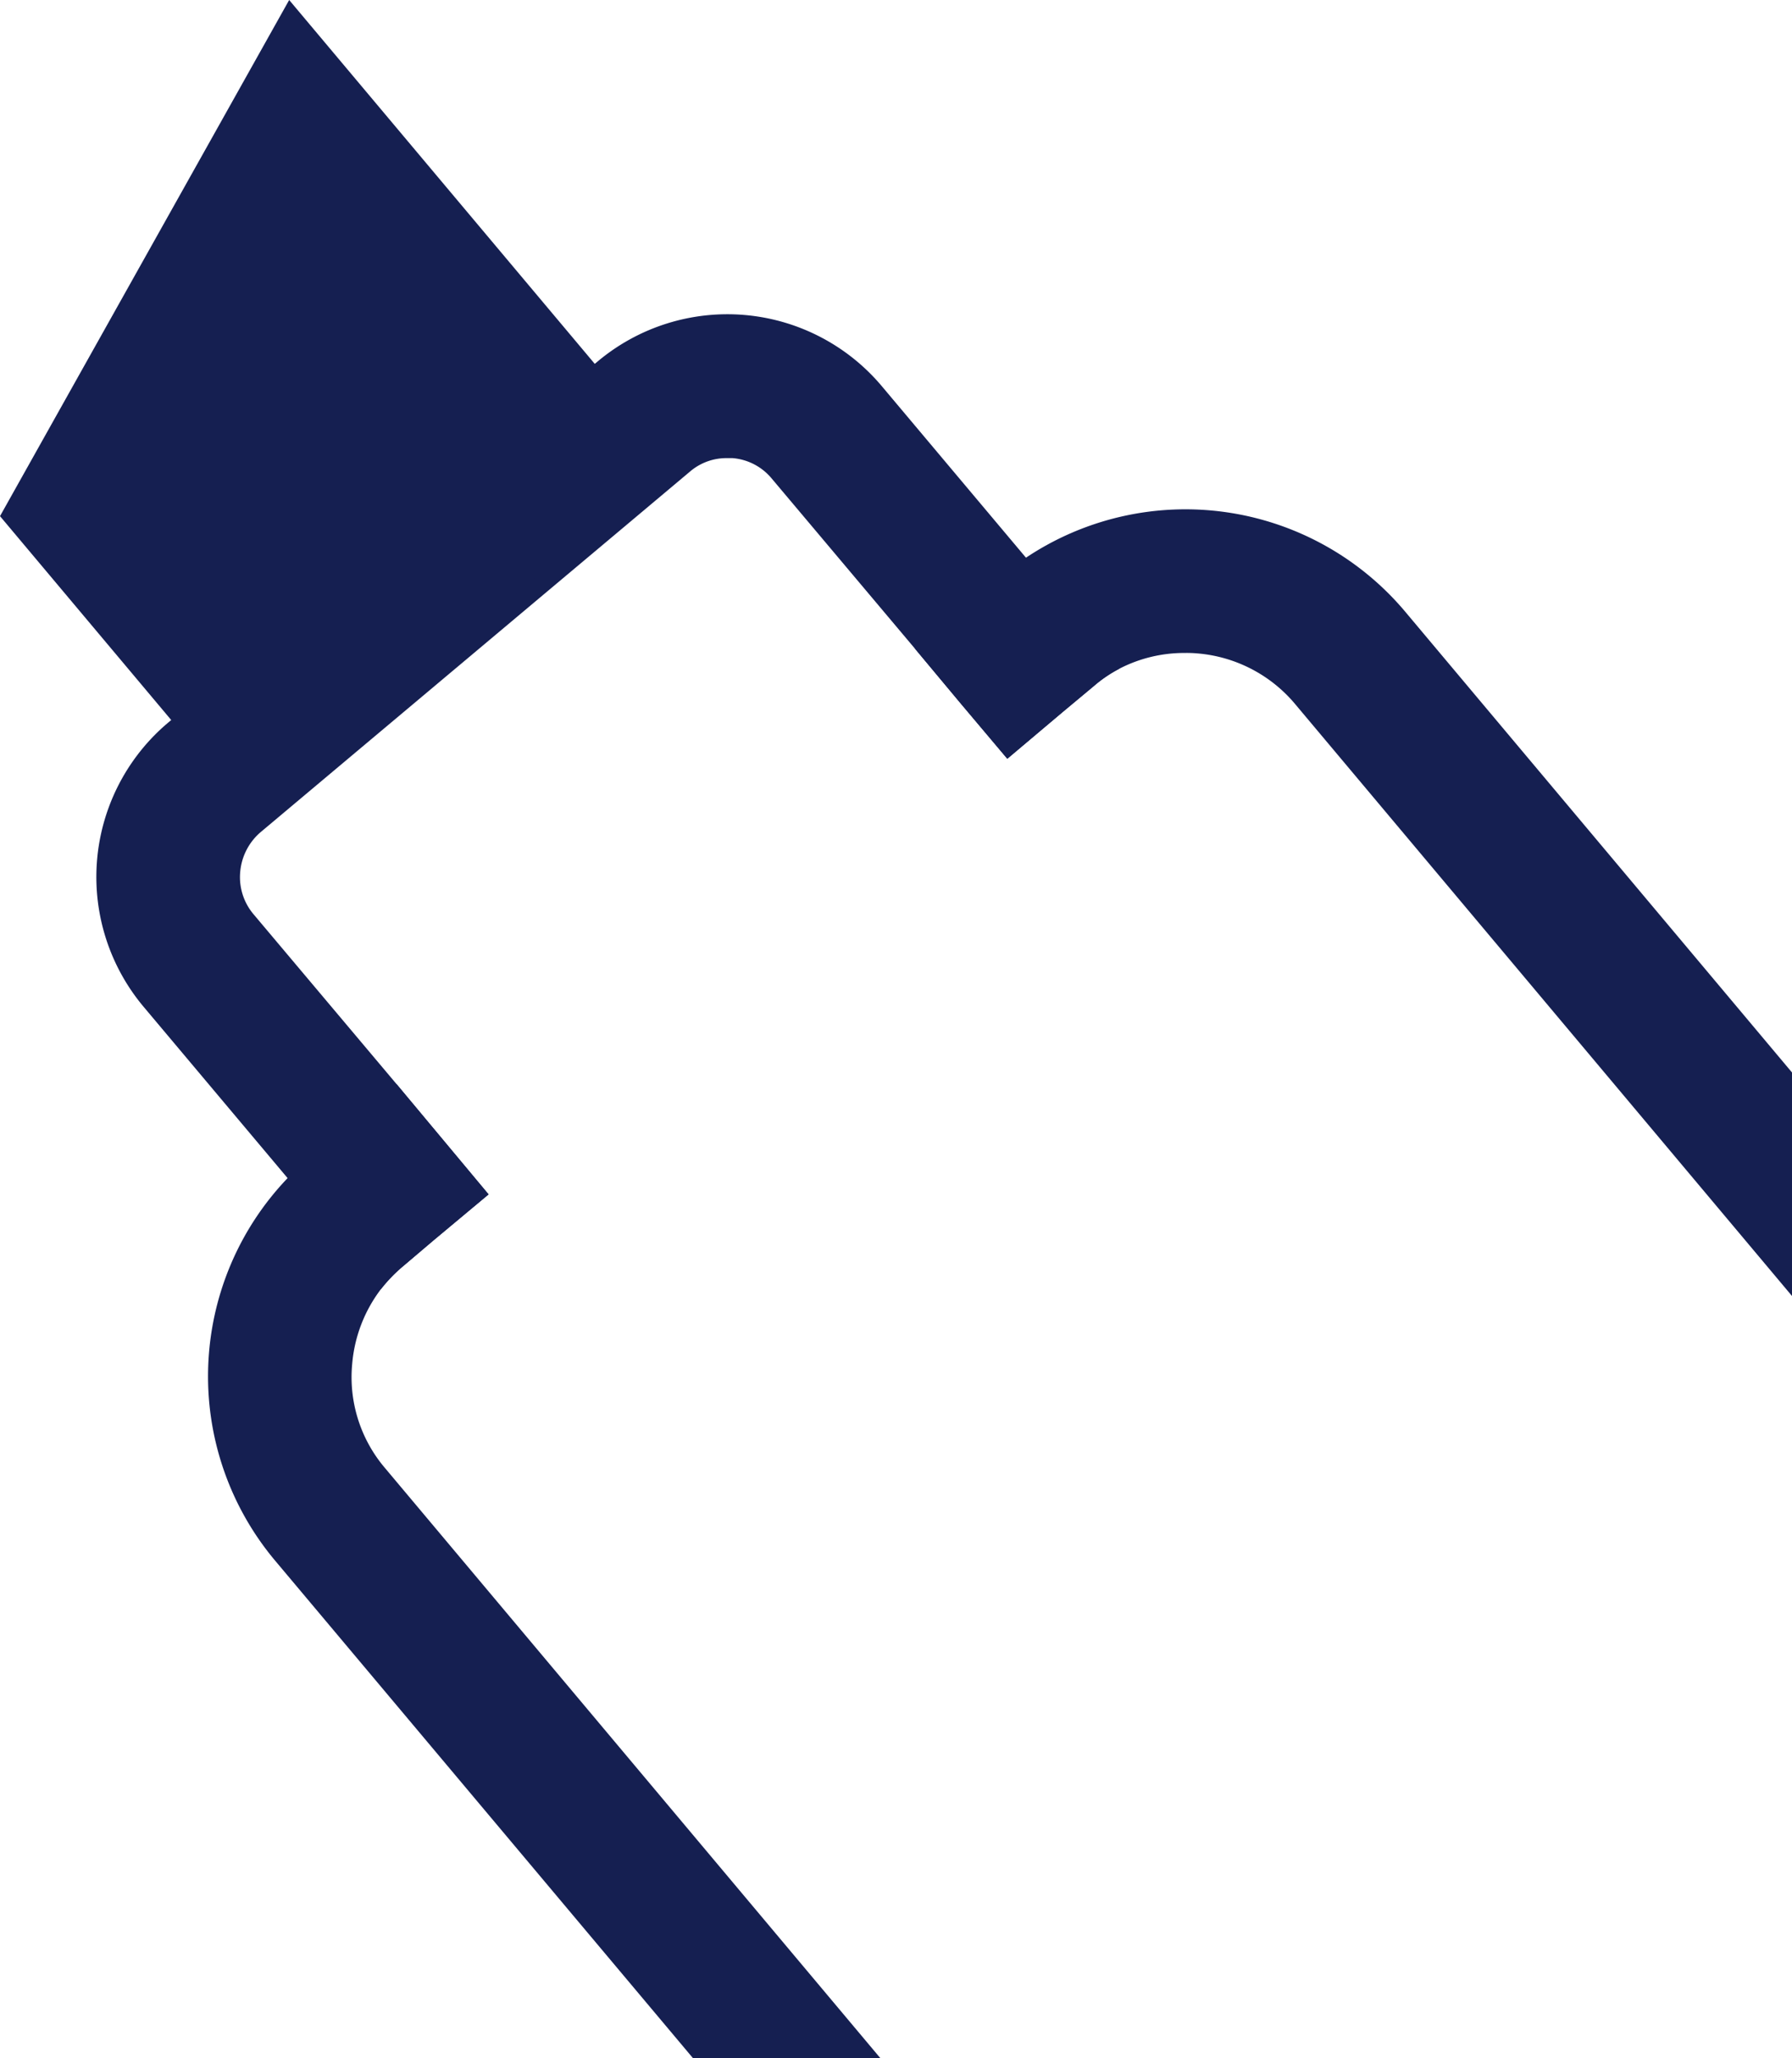 <svg id="Layer_1" data-name="Layer 1" xmlns="http://www.w3.org/2000/svg" viewBox="0 0 37.448 42.99">
  <defs>
    <style>
      .cls-1 {
        fill: #151f51;
      }
    </style>
  </defs>
  <path class="cls-1" d="M46.8,33.54,29.35,12.76a6,6,0,0,0-7.91-1.11,3.751,3.751,0,0,0-.51.38l-.66.56-1.15.96.96,1.15.97,1.15,1.15-.97.66-.55a2.749,2.749,0,0,1,.53-.36,2.947,2.947,0,0,1,1.37-.33,2.437,2.437,0,0,1,.27.01,2.983,2.983,0,0,1,2.02,1.04L44.5,35.47a2.993,2.993,0,0,1-.36,4.19L29.69,51.8a3.006,3.006,0,0,1-4.2-.36L8.04,30.66a2.926,2.926,0,0,1-.68-2.17,2.994,2.994,0,0,1,.6-1.56,3.192,3.192,0,0,1,.44-.46l.66-.56,1.15-.96-1.92-2.3-1.16.97-.65.55c-.17.14-.32.29-.47.44a5.988,5.988,0,0,0-.27,7.98L23.2,53.37a5.912,5.912,0,0,0,4.06,2.1,4.578,4.578,0,0,0,.53.03,5.928,5.928,0,0,0,3.83-1.4L46.07,41.96a6,6,0,0,0,.73-8.42Z"/>
  <path class="cls-1" d="M22.41,12.81l-.97-1.16L18.43,8.07a4.218,4.218,0,0,0-5.94-.52l-.06.05L3.58,15.04l-.06.05A4.216,4.216,0,0,0,3,21.03l3.01,3.58.98,1.16.97,1.16a3.192,3.192,0,0,1,.44-.46l.66-.56,1.15-.96-1.92-2.3L5.3,19.1a1.2,1.2,0,0,1-.28-.89,1.23,1.23,0,0,1,.43-.83l8.97-7.53a1.169,1.169,0,0,1,.78-.28h.11a1.187,1.187,0,0,1,.82.43l2.99,3.55.96,1.15.97,1.15,1.15-.97.66-.55a2.749,2.749,0,0,1,.53-.36Z"/>
  <polygon class="cls-1" points="6.043 0 14.116 9.609 5.263 17.047 0 10.782 6.043 0"/>
</svg>
